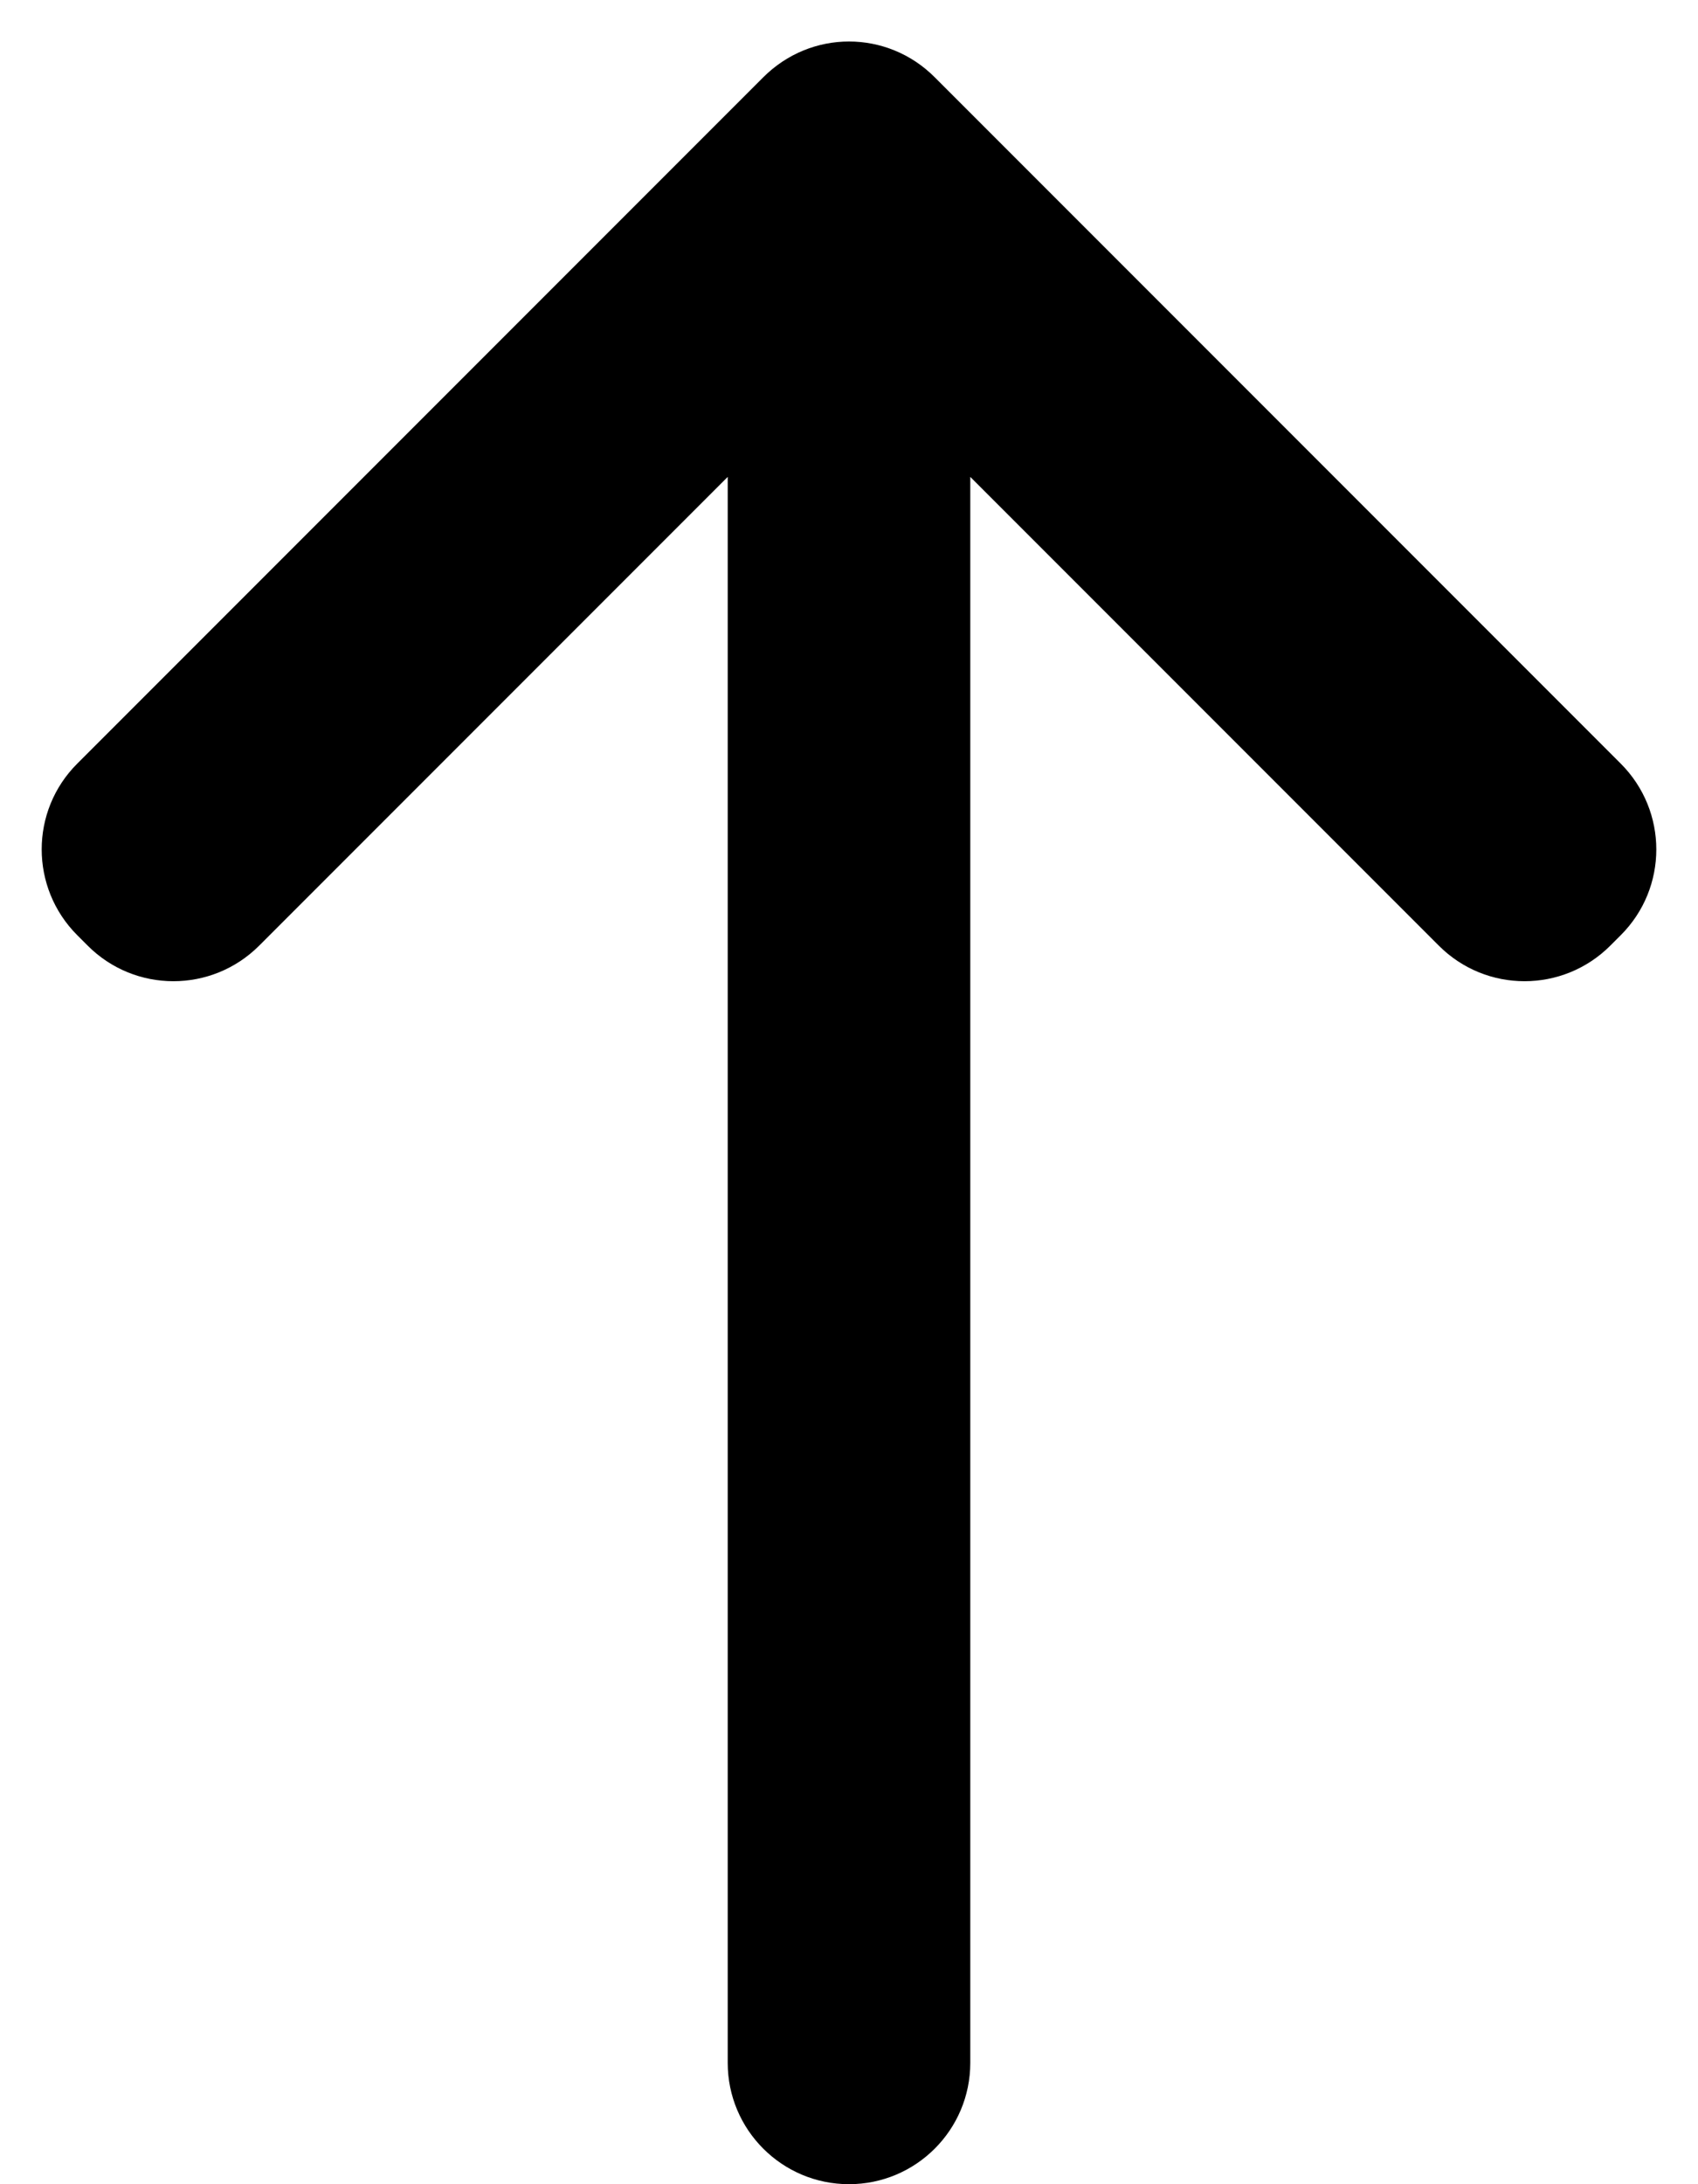 <svg viewBox="0 0 14 18" xmlns="http://www.w3.org/2000/svg">
<path d="M7 0.342C6.744 0.342 6.489 0.441 6.293 0.637L0.637 6.293C0.246 6.683 0.246 7.316 0.637 7.707L0.723 7.793C1.113 8.184 1.746 8.184 2.137 7.793L6 3.93V17C6 17.552 6.448 18 7 18C7.552 18 8 17.552 8 17V3.93L11.863 7.793C12.253 8.184 12.886 8.184 13.277 7.793L13.363 7.707C13.754 7.317 13.754 6.684 13.363 6.293L7.707 0.637C7.512 0.441 7.256 0.342 7 0.342Z" />
</svg>
